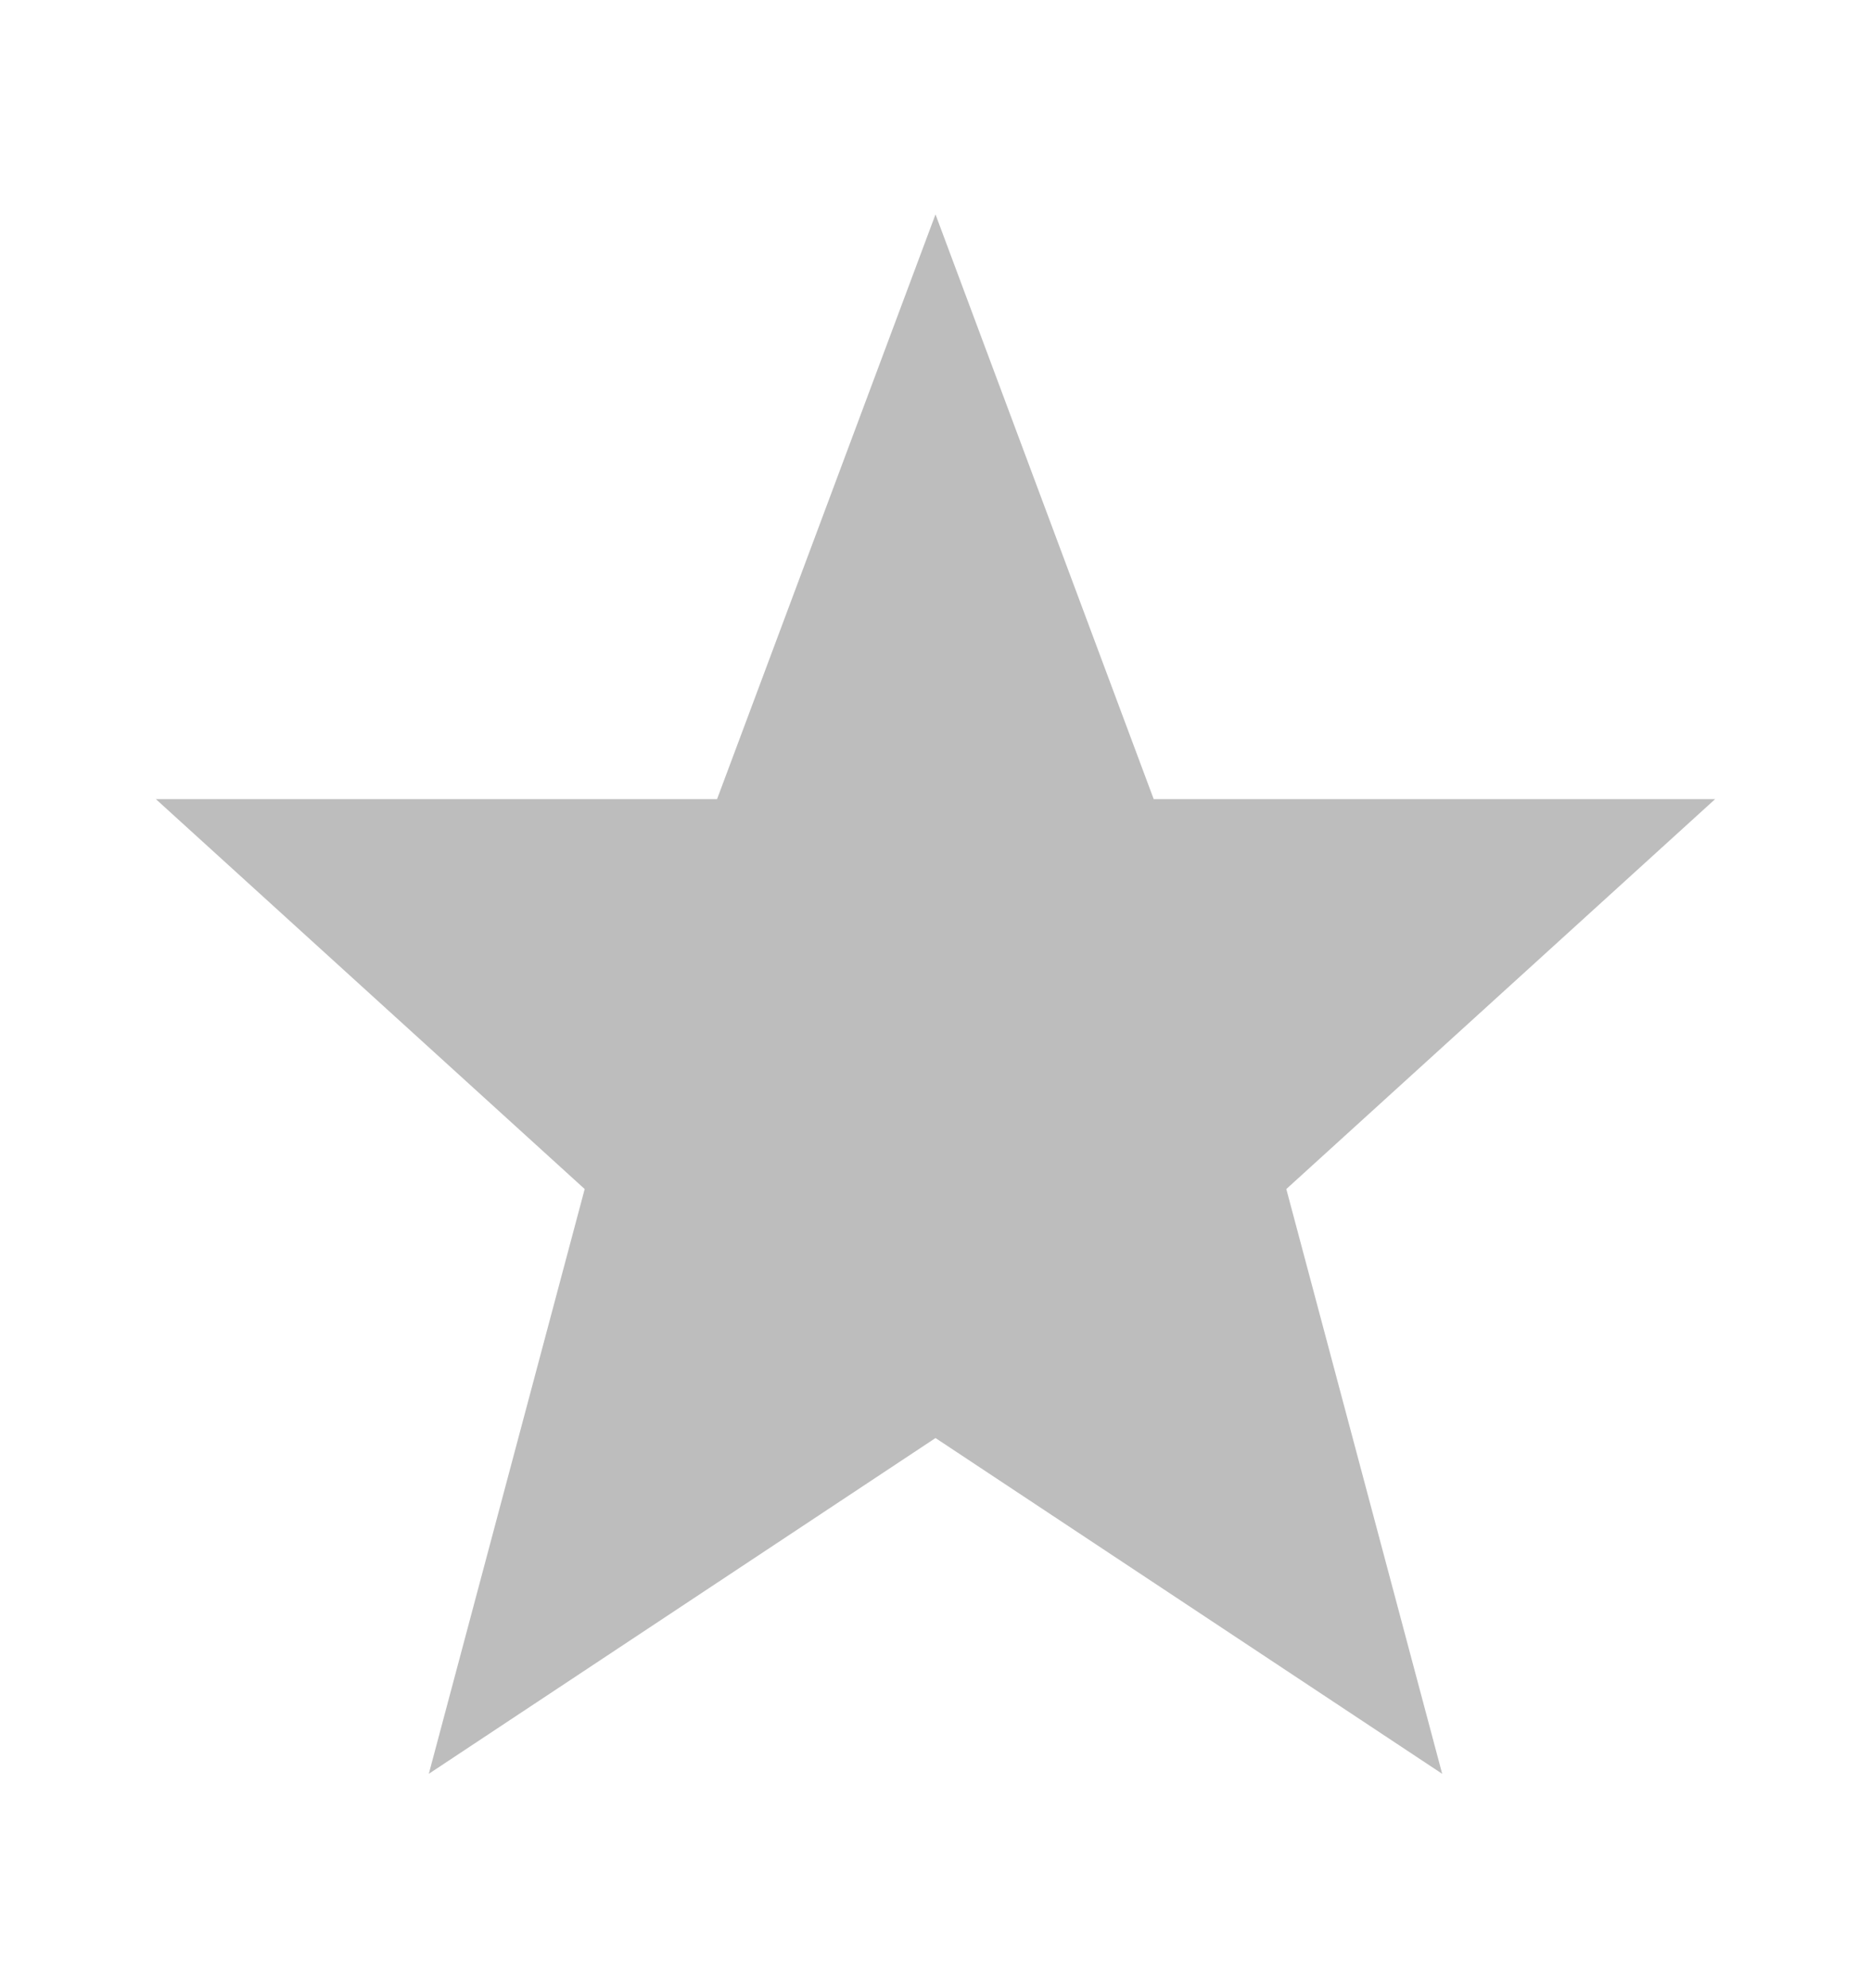 <svg width="16" height="17" viewBox="0 0 16 17" fill="none" xmlns="http://www.w3.org/2000/svg">
<path fill-rule="evenodd" clip-rule="evenodd" d="M8 1.833L6.132 6.833H1.333L5 10.167L3.667 15.167L8 12.296L12.333 15.167L11 10.167L14.667 6.833H9.866L8 1.833Z" fill="#BDBDBD"/>
</svg>

